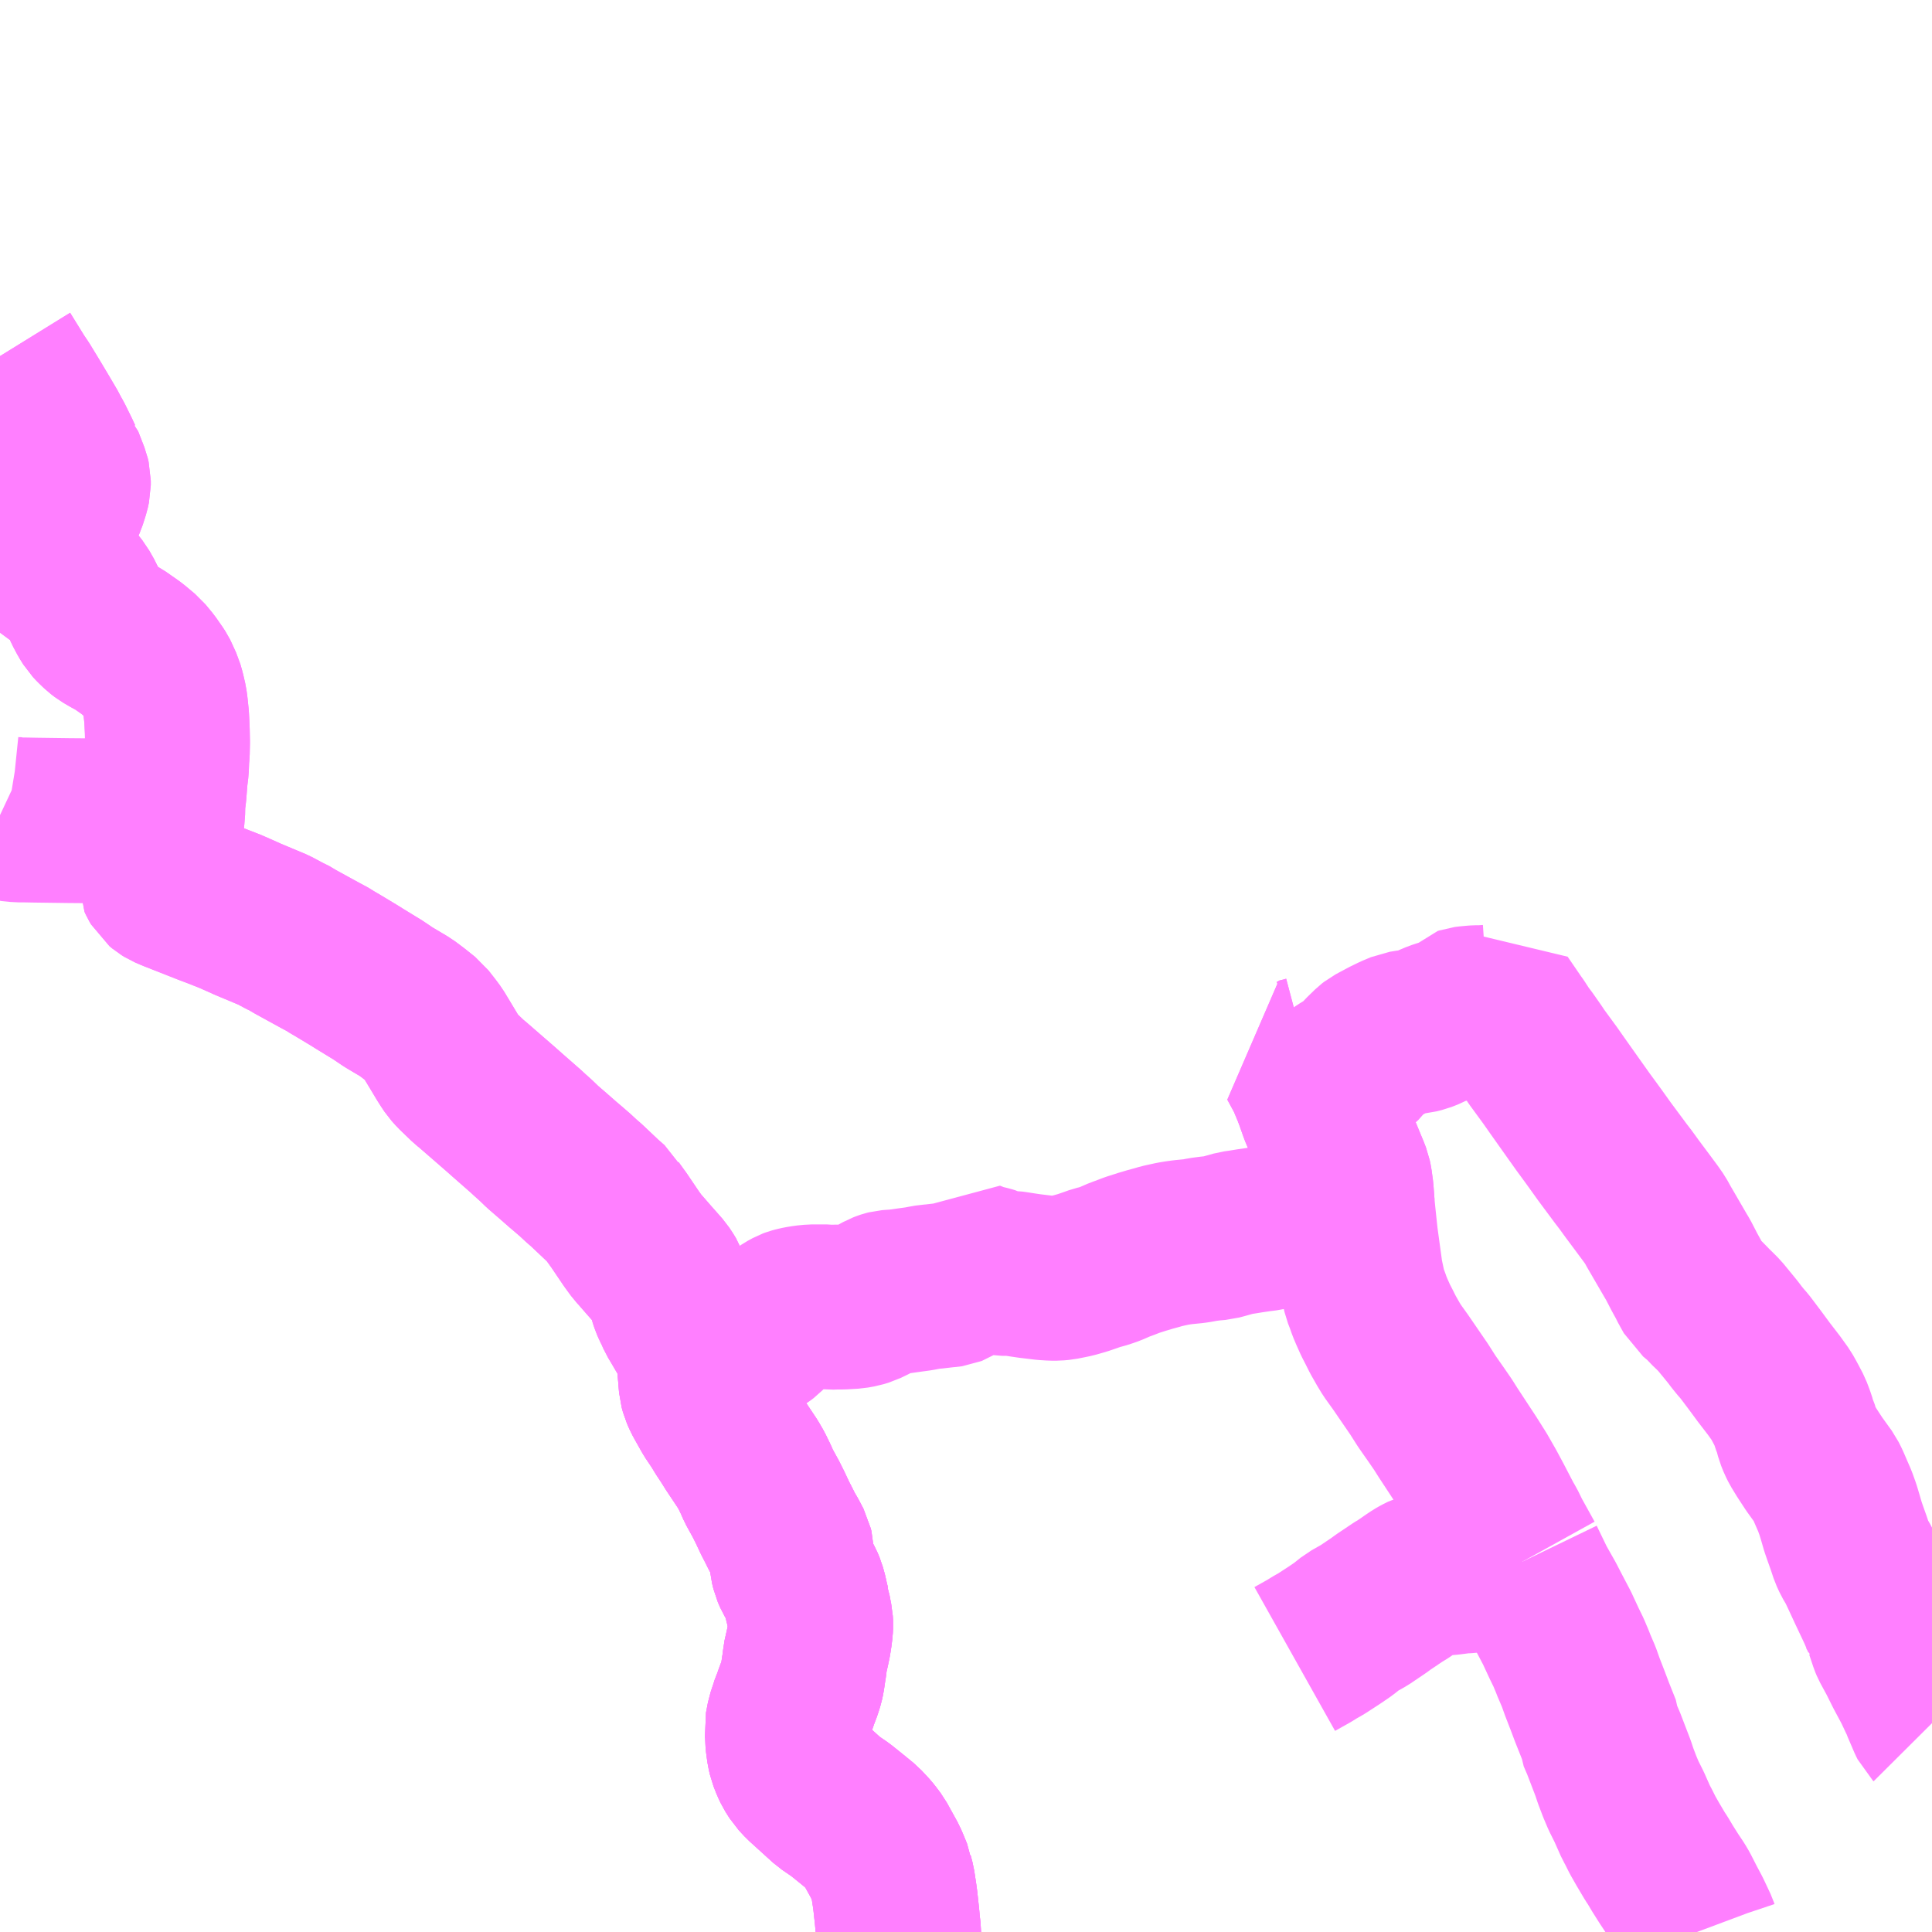 <?xml version="1.0" encoding="UTF-8"?>
<svg  xmlns="http://www.w3.org/2000/svg" xmlns:xlink="http://www.w3.org/1999/xlink" xmlns:go="http://purl.org/svgmap/profile" property="N07_001,N07_002,N07_003,N07_004,N07_005,N07_006,N07_007" viewBox="14053.711 -3612.305 8.789 8.789" go:dataArea="14053.7109375 -3612.3046875 8.7890625 8.7890625" >
<globalCoordinateSystem srsName="http://purl.org/crs/84" transform="matrix(100.0,0.0,0.0,-100.0,0.0,0.0)" />
<defs>
 <g id="p0" >
  <circle cx="0.0" cy="0.0" r="3" stroke="green" stroke-width="0.75" vector-effect="non-scaling-stroke" />
 </g>
</defs>
<g fill="none" fill-rule="evenodd" stroke="#FF00FF" stroke-width="0.75" opacity="0.5" vector-effect="non-scaling-stroke" stroke-linejoin="bevel" >
<path content="1,千葉交通,ローズライナー,3.0,3.0,3.0," xlink:title="1" d="M14054.451,-3608.606L14054.447,-3608.577L14054.446,-3608.567L14054.356,-3608.569L14054.29,-3608.57L14054.28,-3608.57L14054.142,-3608.571L14054.023,-3608.572L14053.873,-3608.574L14053.82,-3608.575L14053.795,-3608.575L14053.756,-3608.579L14053.749,-3608.581L14053.743,-3608.582L14053.711,-3608.597"/>
<path content="1,日立電鉄交通サービス（株）,日立駅中央口～成田空港第1ターミナル,3.0,3.0,3.0," xlink:title="1" d="M14053.711,-3610.685L14053.779,-3610.575L14053.8,-3610.544L14053.845,-3610.47L14053.882,-3610.408L14053.922,-3610.34L14053.93,-3610.323L14053.943,-3610.301L14053.975,-3610.236L14053.978,-3610.229L14053.987,-3610.21L14053.99,-3610.207L14054.018,-3610.135L14054.022,-3610.118L14054.022,-3610.108L14054.022,-3610.098L14054.017,-3610.075L14054.003,-3610.031L14053.934,-3609.877L14053.924,-3609.853L14053.912,-3609.824L14053.908,-3609.814L14053.906,-3609.801L14053.904,-3609.785L14053.905,-3609.771L14053.909,-3609.759L14053.914,-3609.751L14053.92,-3609.743L14053.93,-3609.733L14053.955,-3609.712L14053.994,-3609.687L14054.008,-3609.678L14054.018,-3609.669L14054.041,-3609.644L14054.064,-3609.615L14054.085,-3609.578L14054.103,-3609.537L14054.12,-3609.505L14054.13,-3609.489L14054.135,-3609.481L14054.149,-3609.466L14054.171,-3609.445L14054.188,-3609.432L14054.217,-3609.415L14054.249,-3609.398L14054.259,-3609.391L14054.302,-3609.361L14054.314,-3609.352L14054.357,-3609.316L14054.386,-3609.281L14054.407,-3609.251L14054.41,-3609.247L14054.421,-3609.23L14054.423,-3609.226L14054.444,-3609.18L14054.452,-3609.152L14054.461,-3609.113L14054.464,-3609.091L14054.469,-3609.043L14054.47,-3609.023L14054.472,-3608.98L14054.473,-3608.929L14054.472,-3608.88L14054.47,-3608.861L14054.468,-3608.81L14054.463,-3608.769L14054.457,-3608.693L14054.452,-3608.658L14054.452,-3608.654L14054.451,-3608.606L14054.447,-3608.577L14054.446,-3608.567L14054.438,-3608.406L14054.437,-3608.376L14054.436,-3608.356L14054.437,-3608.331L14054.436,-3608.314L14054.442,-3608.301L14054.449,-3608.289L14054.461,-3608.279L14054.474,-3608.271L14054.502,-3608.259L14054.657,-3608.198L14054.689,-3608.186L14054.758,-3608.159L14054.808,-3608.137L14054.839,-3608.123L14054.956,-3608.074L14054.999,-3608.051L14055.007,-3608.047L14055.017,-3608.043L14055.054,-3608.021L14055.167,-3607.959L14055.208,-3607.937L14055.218,-3607.93L14055.252,-3607.91L14055.325,-3607.866L14055.344,-3607.854L14055.411,-3607.813L14055.426,-3607.804L14055.435,-3607.798L14055.478,-3607.769L14055.557,-3607.722L14055.593,-3607.695L14055.638,-3607.659L14055.656,-3607.636L14055.67,-3607.618L14055.684,-3607.599L14055.716,-3607.546L14055.746,-3607.496L14055.76,-3607.474L14055.772,-3607.456L14055.79,-3607.436L14055.819,-3607.408L14055.844,-3607.384L14055.859,-3607.372L14055.989,-3607.259L14056.024,-3607.228L14056.105,-3607.157L14056.12,-3607.143L14056.149,-3607.117L14056.179,-3607.088L14056.231,-3607.043L14056.272,-3607.007L14056.291,-3606.991L14056.328,-3606.959L14056.356,-3606.933L14056.378,-3606.914L14056.415,-3606.879L14056.452,-3606.844L14056.486,-3606.814L14056.494,-3606.799L14056.528,-3606.752L14056.534,-3606.743L14056.584,-3606.669L14056.611,-3606.632L14056.623,-3606.619L14056.663,-3606.573L14056.716,-3606.513L14056.72,-3606.507L14056.728,-3606.495L14056.739,-3606.477L14056.742,-3606.469L14056.747,-3606.459L14056.754,-3606.442L14056.757,-3606.431L14056.764,-3606.403L14056.771,-3606.382L14056.778,-3606.366L14056.788,-3606.346L14056.799,-3606.321L14056.814,-3606.296L14056.838,-3606.255L14056.861,-3606.218L14056.878,-3606.182L14056.886,-3606.16L14056.892,-3606.142L14056.891,-3606.127L14056.894,-3606.084L14056.897,-3606.05L14056.901,-3606.001L14056.907,-3605.979L14056.918,-3605.954L14056.929,-3605.934L14056.96,-3605.879L14056.991,-3605.833L14057.011,-3605.8L14057.036,-3605.762L14057.056,-3605.73L14057.112,-3605.646L14057.13,-3605.615L14057.15,-3605.574L14057.162,-3605.546L14057.195,-3605.486L14057.207,-3605.462L14057.214,-3605.448L14057.238,-3605.397L14057.25,-3605.374L14057.271,-3605.332L14057.283,-3605.312L14057.287,-3605.305L14057.307,-3605.267L14057.31,-3605.254L14057.311,-3605.231L14057.315,-3605.19L14057.321,-3605.165L14057.331,-3605.142L14057.346,-3605.117L14057.358,-3605.095L14057.366,-3605.076L14057.375,-3605.043L14057.378,-3605.027L14057.385,-3604.999L14057.385,-3604.991L14057.389,-3604.979L14057.395,-3604.947L14057.398,-3604.933L14057.399,-3604.915L14057.398,-3604.893L14057.394,-3604.862L14057.39,-3604.837L14057.385,-3604.813L14057.373,-3604.76L14057.372,-3604.748L14057.37,-3604.73L14057.367,-3604.712L14057.361,-3604.671L14057.357,-3604.653L14057.349,-3604.627L14057.335,-3604.59L14057.326,-3604.564L14057.32,-3604.551L14057.314,-3604.532L14057.3,-3604.49L14057.296,-3604.469L14057.291,-3604.443L14057.294,-3604.414L14057.294,-3604.393L14057.296,-3604.372L14057.301,-3604.338L14057.306,-3604.316L14057.319,-3604.283L14057.328,-3604.264L14057.347,-3604.234L14057.372,-3604.207L14057.415,-3604.168L14057.48,-3604.109L14057.534,-3604.072L14057.585,-3604.031L14057.629,-3603.995L14057.658,-3603.964L14057.669,-3603.951L14057.69,-3603.923L14057.738,-3603.836L14057.747,-3603.815L14057.754,-3603.798L14057.763,-3603.776L14057.764,-3603.769L14057.772,-3603.739L14057.78,-3603.687L14057.784,-3603.658L14057.792,-3603.584L14057.795,-3603.55L14057.799,-3603.517L14057.799,-3603.516"/>
<path content="1,茨城交通（株）,日立駅前中央～成田空港,3.0,3.0,3.0," xlink:title="1" d="M14057.799,-3603.516L14057.799,-3603.517L14057.795,-3603.55L14057.792,-3603.584L14057.784,-3603.658L14057.78,-3603.687L14057.772,-3603.739L14057.764,-3603.769L14057.763,-3603.776L14057.754,-3603.798L14057.747,-3603.815L14057.738,-3603.836L14057.69,-3603.923L14057.669,-3603.951L14057.658,-3603.964L14057.629,-3603.995L14057.585,-3604.031L14057.534,-3604.072L14057.48,-3604.109L14057.415,-3604.168L14057.372,-3604.207L14057.347,-3604.234L14057.328,-3604.264L14057.319,-3604.283L14057.306,-3604.316L14057.301,-3604.338L14057.296,-3604.372L14057.294,-3604.393L14057.294,-3604.414L14057.291,-3604.443L14057.296,-3604.469L14057.3,-3604.49L14057.314,-3604.532L14057.32,-3604.551L14057.326,-3604.564L14057.335,-3604.59L14057.349,-3604.627L14057.357,-3604.653L14057.361,-3604.671L14057.367,-3604.712L14057.37,-3604.73L14057.372,-3604.748L14057.373,-3604.76L14057.385,-3604.813L14057.39,-3604.837L14057.394,-3604.862L14057.398,-3604.893L14057.399,-3604.915L14057.398,-3604.933L14057.395,-3604.947L14057.389,-3604.979L14057.385,-3604.991L14057.385,-3604.999L14057.378,-3605.027L14057.375,-3605.043L14057.366,-3605.076L14057.358,-3605.095L14057.346,-3605.117L14057.331,-3605.142L14057.321,-3605.165L14057.315,-3605.19L14057.311,-3605.231L14057.31,-3605.254L14057.307,-3605.267L14057.287,-3605.305L14057.283,-3605.312L14057.271,-3605.332L14057.25,-3605.374L14057.238,-3605.397L14057.214,-3605.448L14057.207,-3605.462L14057.195,-3605.486L14057.162,-3605.546L14057.15,-3605.574L14057.13,-3605.615L14057.112,-3605.646L14057.056,-3605.73L14057.036,-3605.762L14057.011,-3605.8L14056.991,-3605.833L14056.96,-3605.879L14056.929,-3605.934L14056.918,-3605.954L14056.907,-3605.979L14056.901,-3606.001L14056.897,-3606.05L14056.894,-3606.084L14056.891,-3606.127L14056.892,-3606.142L14056.886,-3606.16L14056.878,-3606.182L14056.861,-3606.218L14056.838,-3606.255L14056.814,-3606.296L14056.799,-3606.321L14056.788,-3606.346L14056.778,-3606.366L14056.771,-3606.382L14056.764,-3606.403L14056.757,-3606.431L14056.754,-3606.442L14056.747,-3606.459L14056.742,-3606.469L14056.739,-3606.477L14056.728,-3606.495L14056.72,-3606.507L14056.716,-3606.513L14056.663,-3606.573L14056.623,-3606.619L14056.611,-3606.632L14056.584,-3606.669L14056.534,-3606.743L14056.528,-3606.752L14056.494,-3606.799L14056.486,-3606.814L14056.452,-3606.844L14056.415,-3606.879L14056.378,-3606.914L14056.356,-3606.933L14056.328,-3606.959L14056.291,-3606.991L14056.272,-3607.007L14056.231,-3607.043L14056.179,-3607.088L14056.149,-3607.117L14056.12,-3607.143L14056.105,-3607.157L14056.024,-3607.228L14055.989,-3607.259L14055.859,-3607.372L14055.844,-3607.384L14055.819,-3607.408L14055.79,-3607.436L14055.772,-3607.456L14055.76,-3607.474L14055.746,-3607.496L14055.716,-3607.546L14055.684,-3607.599L14055.67,-3607.618L14055.656,-3607.636L14055.638,-3607.659L14055.593,-3607.695L14055.557,-3607.722L14055.478,-3607.769L14055.435,-3607.798L14055.426,-3607.804L14055.411,-3607.813L14055.344,-3607.854L14055.325,-3607.866L14055.252,-3607.91L14055.218,-3607.93L14055.208,-3607.937L14055.167,-3607.959L14055.054,-3608.021L14055.017,-3608.043L14055.007,-3608.047L14054.999,-3608.051L14054.956,-3608.074L14054.839,-3608.123L14054.808,-3608.137L14054.758,-3608.159L14054.689,-3608.186L14054.657,-3608.198L14054.502,-3608.259L14054.474,-3608.271L14054.461,-3608.279L14054.449,-3608.289L14054.442,-3608.301L14054.436,-3608.314L14054.437,-3608.331L14054.436,-3608.356L14054.437,-3608.376L14054.438,-3608.406L14054.446,-3608.567L14054.447,-3608.577L14054.451,-3608.606L14054.452,-3608.654L14054.452,-3608.658L14054.457,-3608.693L14054.463,-3608.769L14054.468,-3608.81L14054.47,-3608.861L14054.472,-3608.88L14054.473,-3608.929L14054.472,-3608.98L14054.47,-3609.023L14054.469,-3609.043L14054.464,-3609.091L14054.461,-3609.113L14054.452,-3609.152L14054.444,-3609.18L14054.423,-3609.226L14054.421,-3609.23L14054.41,-3609.247L14054.407,-3609.251L14054.386,-3609.281L14054.357,-3609.316L14054.314,-3609.352L14054.302,-3609.361L14054.259,-3609.391L14054.249,-3609.398L14054.217,-3609.415L14054.188,-3609.432L14054.171,-3609.445L14054.149,-3609.466L14054.135,-3609.481L14054.13,-3609.489L14054.12,-3609.505L14054.103,-3609.537L14054.085,-3609.578L14054.064,-3609.615L14054.041,-3609.644L14054.018,-3609.669L14054.008,-3609.678L14053.994,-3609.687L14053.955,-3609.712L14053.93,-3609.733L14053.92,-3609.743L14053.914,-3609.751L14053.909,-3609.759L14053.905,-3609.771L14053.904,-3609.785L14053.906,-3609.801L14053.908,-3609.814L14053.912,-3609.824L14053.924,-3609.853L14053.934,-3609.877L14054.003,-3610.031L14054.017,-3610.075L14054.022,-3610.098L14054.022,-3610.108L14054.022,-3610.118L14054.018,-3610.135L14053.99,-3610.207L14053.987,-3610.21L14053.978,-3610.229L14053.975,-3610.236L14053.943,-3610.301L14053.93,-3610.323L14053.922,-3610.34L14053.882,-3610.408L14053.845,-3610.47L14053.8,-3610.544L14053.779,-3610.575L14053.711,-3610.685"/>
<path content="3,鹿嶋市,中央線,4.5,4.5,0.0," xlink:title="3" d="M14060.637,-3605.201L14060.617,-3605.196L14060.577,-3605.19L14060.56,-3605.187L14060.529,-3605.183L14060.437,-3605.166L14060.412,-3605.162L14060.39,-3605.159L14060.361,-3605.158L14060.307,-3605.151L14060.215,-3605.143L14060.2,-3605.14L14060.193,-3605.138L14060.171,-3605.127L14060.157,-3605.119L14060.133,-3605.103L14060.116,-3605.091L14060.094,-3605.076L14060.071,-3605.062L14060.004,-3605.017L14059.985,-3605.003L14059.917,-3604.957L14059.862,-3604.926L14059.822,-3604.894L14059.784,-3604.868L14059.721,-3604.827L14059.691,-3604.81L14059.667,-3604.795L14059.601,-3604.758"/>
<path content="3,鹿嶋市,中央線,4.5,4.5,0.0," xlink:title="3" d="M14060.637,-3605.201L14060.682,-3605.108L14060.689,-3605.094L14060.732,-3605.018L14060.752,-3604.979L14060.794,-3604.899L14060.827,-3604.828L14060.847,-3604.787L14060.857,-3604.763L14060.864,-3604.747L14060.869,-3604.733L14060.893,-3604.677L14060.909,-3604.632L14060.933,-3604.57L14060.953,-3604.517L14060.986,-3604.434L14060.987,-3604.418L14061.006,-3604.374L14061.049,-3604.262L14061.061,-3604.226L14061.08,-3604.176L14061.097,-3604.136L14061.122,-3604.086L14061.154,-3604.014L14061.162,-3604L14061.184,-3603.956L14061.208,-3603.914L14061.24,-3603.86L14061.252,-3603.842L14061.274,-3603.805L14061.303,-3603.759L14061.329,-3603.72L14061.342,-3603.698L14061.37,-3603.643L14061.394,-3603.598L14061.411,-3603.562L14061.426,-3603.53L14061.428,-3603.524L14061.431,-3603.516L14061.431,-3603.516"/>
<path content="3,鹿嶋市,中央線,4.5,4.5,0.0," xlink:title="3" d="M14059.685,-3607.501L14059.673,-3607.496L14059.658,-3607.49L14059.624,-3607.481L14059.663,-3607.409L14059.676,-3607.378L14059.696,-3607.33L14059.722,-3607.256L14059.767,-3607.148L14059.809,-3607.046L14059.83,-3606.995L14059.838,-3606.976L14059.848,-3606.95L14059.852,-3606.931L14059.858,-3606.887L14059.863,-3606.82L14059.865,-3606.799L14059.867,-3606.779L14059.878,-3606.675L14059.898,-3606.529L14059.899,-3606.517L14059.905,-3606.488L14059.914,-3606.446L14059.92,-3606.42L14059.932,-3606.389L14059.941,-3606.363L14059.952,-3606.337L14059.969,-3606.299L14059.985,-3606.268L14060.002,-3606.234L14060.027,-3606.19L14060.044,-3606.162L14060.082,-3606.109L14060.167,-3605.985L14060.202,-3605.93L14060.244,-3605.87L14060.275,-3605.825L14060.299,-3605.787L14060.385,-3605.656L14060.426,-3605.591L14060.462,-3605.528L14060.491,-3605.474L14060.542,-3605.376L14060.553,-3605.358L14060.575,-3605.313L14060.637,-3605.201"/>
<path content="3,鹿嶋市,湖岸海岸線,7.0,7.0,0.0," xlink:title="3" d="M14057.799,-3603.516L14057.799,-3603.517L14057.795,-3603.55L14057.792,-3603.584L14057.784,-3603.658L14057.78,-3603.687L14057.772,-3603.739L14057.764,-3603.769L14057.763,-3603.776L14057.754,-3603.798L14057.747,-3603.815L14057.738,-3603.836L14057.69,-3603.923L14057.669,-3603.951L14057.658,-3603.964L14057.629,-3603.995L14057.585,-3604.031L14057.534,-3604.072L14057.48,-3604.109L14057.415,-3604.168L14057.372,-3604.207L14057.347,-3604.234L14057.328,-3604.264L14057.319,-3604.283L14057.306,-3604.316L14057.301,-3604.338L14057.296,-3604.372L14057.294,-3604.393L14057.294,-3604.414L14057.291,-3604.443L14057.296,-3604.469L14057.3,-3604.49L14057.314,-3604.532L14057.32,-3604.551L14057.326,-3604.564L14057.335,-3604.59L14057.349,-3604.627L14057.357,-3604.653L14057.361,-3604.671L14057.367,-3604.712L14057.37,-3604.73L14057.372,-3604.748L14057.373,-3604.76L14057.385,-3604.813L14057.39,-3604.837L14057.394,-3604.862L14057.398,-3604.893L14057.399,-3604.915L14057.398,-3604.933L14057.395,-3604.947L14057.389,-3604.979L14057.385,-3604.991L14057.385,-3604.999L14057.378,-3605.027L14057.375,-3605.043L14057.366,-3605.076L14057.358,-3605.095L14057.346,-3605.117L14057.331,-3605.142L14057.321,-3605.165L14057.315,-3605.19L14057.311,-3605.231L14057.31,-3605.254L14057.307,-3605.267L14057.287,-3605.305L14057.283,-3605.312L14057.271,-3605.332L14057.25,-3605.374L14057.238,-3605.397L14057.214,-3605.448L14057.207,-3605.462L14057.195,-3605.486L14057.162,-3605.546L14057.15,-3605.574L14057.13,-3605.615L14057.112,-3605.646L14057.056,-3605.73L14057.036,-3605.762L14057.011,-3605.8L14056.991,-3605.833L14056.96,-3605.879L14056.929,-3605.934L14056.918,-3605.954L14056.907,-3605.979L14056.901,-3606.001L14056.897,-3606.05L14056.894,-3606.084L14056.891,-3606.127L14056.892,-3606.142L14056.907,-3606.144L14056.951,-3606.155L14056.976,-3606.161L14057.003,-3606.168L14057.025,-3606.174L14057.048,-3606.182L14057.083,-3606.194L14057.116,-3606.206L14057.137,-3606.215L14057.139,-3606.215L14057.153,-3606.221L14057.172,-3606.233L14057.185,-3606.243L14057.221,-3606.28L14057.267,-3606.314L14057.292,-3606.331L14057.314,-3606.343L14057.322,-3606.346L14057.333,-3606.349L14057.351,-3606.353L14057.375,-3606.357L14057.405,-3606.36L14057.433,-3606.36L14057.471,-3606.36L14057.488,-3606.358L14057.515,-3606.359L14057.543,-3606.359L14057.594,-3606.362L14057.622,-3606.367L14057.645,-3606.374L14057.678,-3606.39L14057.727,-3606.417L14057.74,-3606.422L14057.746,-3606.424L14057.754,-3606.426L14057.766,-3606.427L14057.796,-3606.429L14057.853,-3606.437L14057.89,-3606.442L14057.916,-3606.447L14057.939,-3606.451L14057.955,-3606.452L14058.006,-3606.458L14058.028,-3606.46L14058.035,-3606.461L14058.04,-3606.463L14058.045,-3606.466L14058.055,-3606.478L14058.066,-3606.491L14058.084,-3606.515L14058.099,-3606.535L14058.121,-3606.563L14058.141,-3606.555L14058.158,-3606.548L14058.172,-3606.544L14058.206,-3606.536L14058.219,-3606.532L14058.243,-3606.52L14058.258,-3606.515L14058.264,-3606.513L14058.27,-3606.512L14058.283,-3606.512L14058.299,-3606.513L14058.31,-3606.513L14058.331,-3606.51L14058.363,-3606.505L14058.397,-3606.5L14058.464,-3606.492L14058.496,-3606.49L14058.503,-3606.49L14058.518,-3606.49L14058.54,-3606.492L14058.57,-3606.498L14058.594,-3606.503L14058.636,-3606.515L14058.671,-3606.527L14058.699,-3606.537L14058.72,-3606.542L14058.742,-3606.549L14058.762,-3606.556L14058.808,-3606.576L14058.826,-3606.582L14058.846,-3606.59L14058.862,-3606.596L14058.912,-3606.612L14058.923,-3606.615L14058.939,-3606.62L14058.972,-3606.629L14058.996,-3606.636L14059.023,-3606.642L14059.046,-3606.647L14059.07,-3606.651L14059.092,-3606.654L14059.112,-3606.656L14059.142,-3606.659L14059.162,-3606.662L14059.181,-3606.666L14059.219,-3606.671L14059.253,-3606.674L14059.272,-3606.679L14059.333,-3606.696L14059.361,-3606.7L14059.398,-3606.706L14059.439,-3606.712L14059.471,-3606.716L14059.488,-3606.72L14059.496,-3606.722L14059.525,-3606.729L14059.555,-3606.737L14059.588,-3606.745L14059.652,-3606.764L14059.67,-3606.769L14059.704,-3606.778L14059.773,-3606.796L14059.863,-3606.82L14059.858,-3606.887L14059.852,-3606.931L14059.848,-3606.95L14059.838,-3606.976L14059.83,-3606.995L14059.809,-3607.046L14059.767,-3607.148L14059.722,-3607.256L14059.696,-3607.33"/>
<path content="3,鹿嶋市,湖岸海岸線,7.0,7.0,0.0," xlink:title="3" d="M14059.696,-3607.33L14059.676,-3607.378L14059.663,-3607.409L14059.624,-3607.481L14059.658,-3607.49L14059.673,-3607.496L14059.685,-3607.501"/>
<path content="3,鹿嶋市,湖岸海岸線,7.0,7.0,0.0," xlink:title="3" d="M14059.696,-3607.33L14059.709,-3607.336L14059.744,-3607.359L14059.805,-3607.411L14059.828,-3607.426L14059.835,-3607.43L14059.847,-3607.435L14059.871,-3607.45L14059.882,-3607.458L14059.904,-3607.483L14059.919,-3607.5L14059.955,-3607.535L14059.964,-3607.542L14060.022,-3607.573L14060.055,-3607.589L14060.093,-3607.605L14060.124,-3607.61L14060.155,-3607.613L14060.179,-3607.619L14060.192,-3607.624L14060.207,-3607.63L14060.22,-3607.637L14060.232,-3607.642L14060.251,-3607.65L14060.269,-3607.656L14060.282,-3607.66L14060.295,-3607.663L14060.329,-3607.669L14060.335,-3607.671L14060.339,-3607.674L14060.342,-3607.676L14060.352,-3607.692L14060.366,-3607.71L14060.37,-3607.714L14060.376,-3607.716L14060.384,-3607.717L14060.393,-3607.718L14060.415,-3607.72L14060.428,-3607.721L14060.453,-3607.721L14060.467,-3607.722L14060.482,-3607.723L14060.495,-3607.726L14060.514,-3607.732L14060.522,-3607.735L14060.533,-3607.741L14060.598,-3607.646L14060.601,-3607.642L14060.606,-3607.635L14060.632,-3607.595L14060.651,-3607.57L14060.686,-3607.52L14060.702,-3607.496L14060.762,-3607.414L14060.795,-3607.367L14060.863,-3607.271L14060.912,-3607.202L14060.945,-3607.157L14060.969,-3607.124L14061.009,-3607.068L14061.084,-3606.967L14061.107,-3606.937L14061.136,-3606.897L14061.18,-3606.838L14061.223,-3606.78L14061.241,-3606.754L14061.257,-3606.725L14061.336,-3606.589L14061.344,-3606.576L14061.374,-3606.518L14061.396,-3606.478L14061.4,-3606.469L14061.411,-3606.449L14061.426,-3606.422L14061.45,-3606.402L14061.474,-3606.38L14061.488,-3606.364L14061.509,-3606.344L14061.533,-3606.32L14061.579,-3606.264L14061.596,-3606.243L14061.611,-3606.223L14061.628,-3606.202L14061.648,-3606.179L14061.694,-3606.118L14061.736,-3606.061L14061.773,-3606.013L14061.78,-3606.004L14061.813,-3605.958L14061.826,-3605.935L14061.832,-3605.924L14061.842,-3605.905L14061.853,-3605.884L14061.864,-3605.855L14061.874,-3605.825L14061.878,-3605.817L14061.889,-3605.776L14061.899,-3605.751L14061.908,-3605.733L14061.93,-3605.697L14061.964,-3605.645L14062.013,-3605.577L14062.025,-3605.553L14062.047,-3605.502L14062.058,-3605.477L14062.063,-3605.463L14062.072,-3605.438L14062.084,-3605.398L14062.095,-3605.36L14062.105,-3605.331L14062.121,-3605.286L14062.135,-3605.244L14062.146,-3605.22L14062.167,-3605.184L14062.185,-3605.146L14062.217,-3605.077L14062.261,-3604.984L14062.282,-3604.935L14062.291,-3604.902L14062.297,-3604.897L14062.316,-3604.84L14062.321,-3604.828L14062.353,-3604.769L14062.385,-3604.705L14062.424,-3604.632L14062.447,-3604.583L14062.457,-3604.563L14062.461,-3604.551L14062.491,-3604.481L14062.497,-3604.469L14062.5,-3604.466"/>
</g>
</svg>
